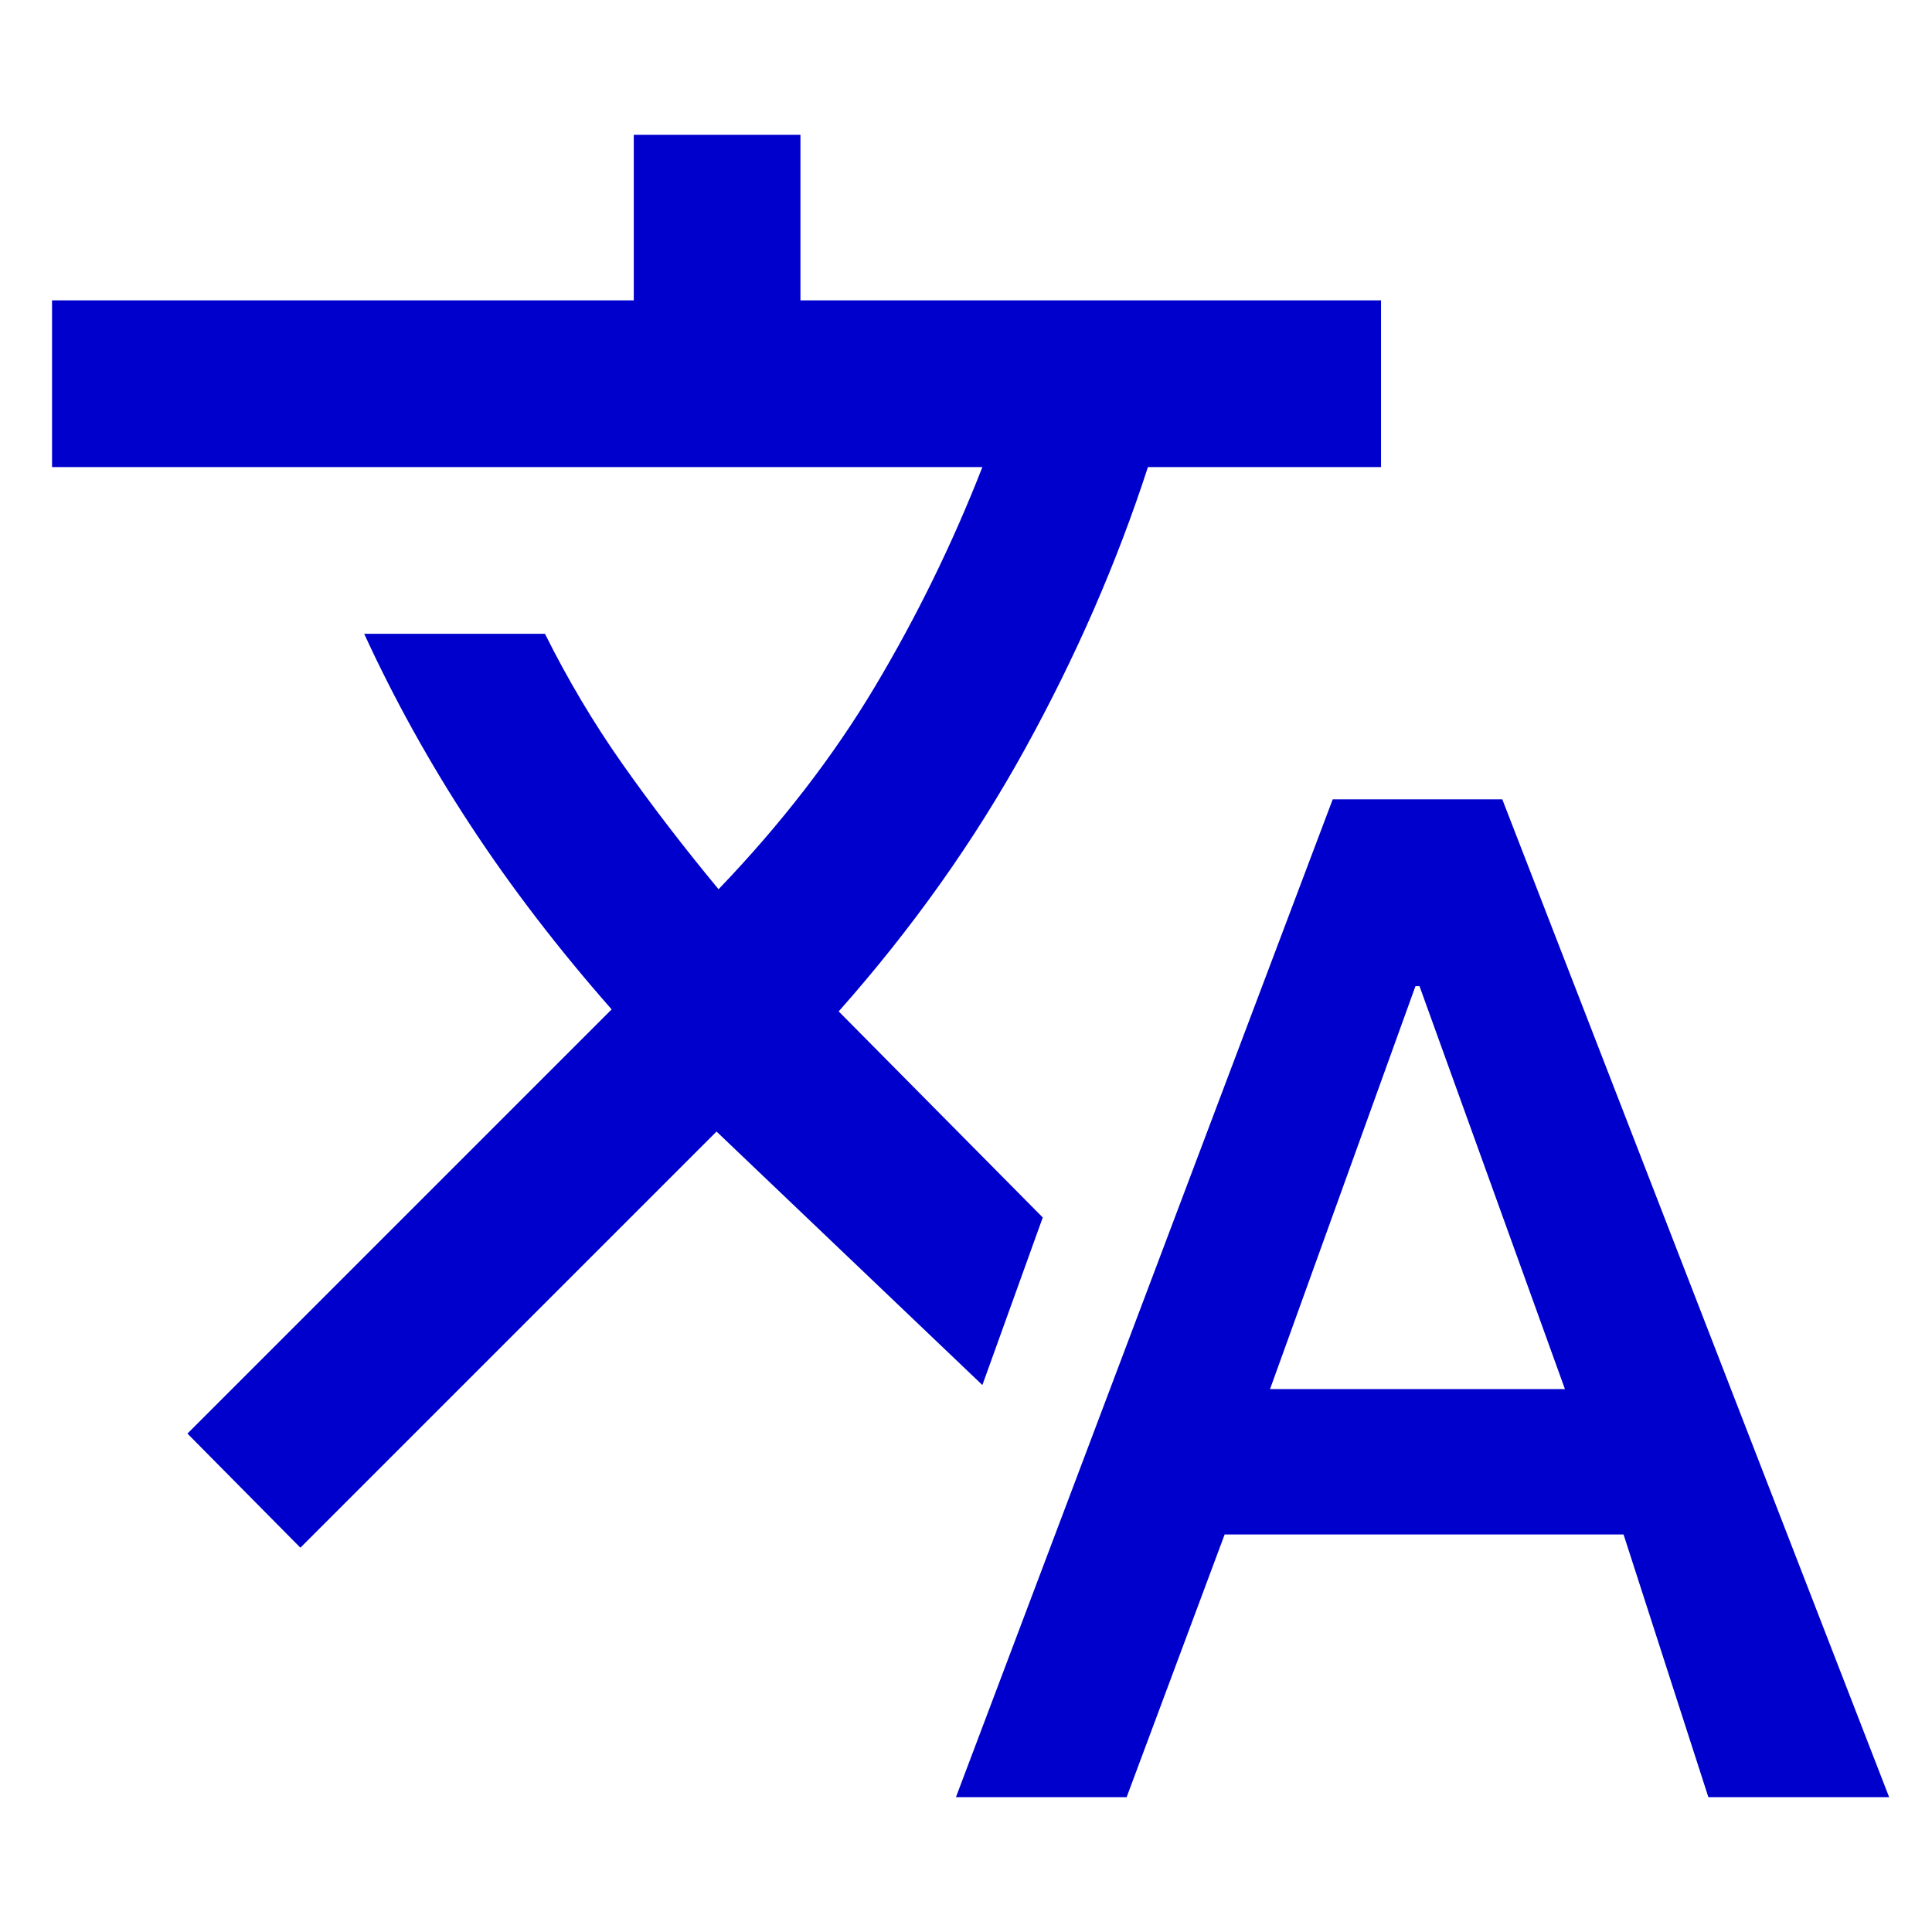 <svg width="35" height="35" viewBox="0 0 48 48" fill="none" xmlns="http://www.w3.org/2000/svg">
<path d="M23.75 44.65L33.111 19.859H37.324L46.935 44.65H42.444L40.337 38.124H30.426L27.991 44.65H23.75ZM31.554 34.511H38.88L35.267 24.5H35.167L31.554 34.511ZM7.463 38.452L4.657 35.617L15.196 25.078C13.873 23.574 12.705 22.052 11.694 20.512C10.682 18.972 9.8 17.383 9.048 15.746H13.539C14.106 16.883 14.745 17.958 15.457 18.97C16.168 19.981 16.967 21.023 17.852 22.093C19.409 20.47 20.706 18.789 21.744 17.049C22.781 15.309 23.669 13.494 24.407 11.604H1.293V7.463H15.746V3.35H19.887V7.463H34.311V11.604H28.52C27.749 13.98 26.731 16.313 25.467 18.605C24.204 20.898 22.66 23.072 20.837 25.128L25.907 30.248L24.407 34.411L17.802 28.113L7.463 38.452Z" fill="#0000CD"/>
</svg>

